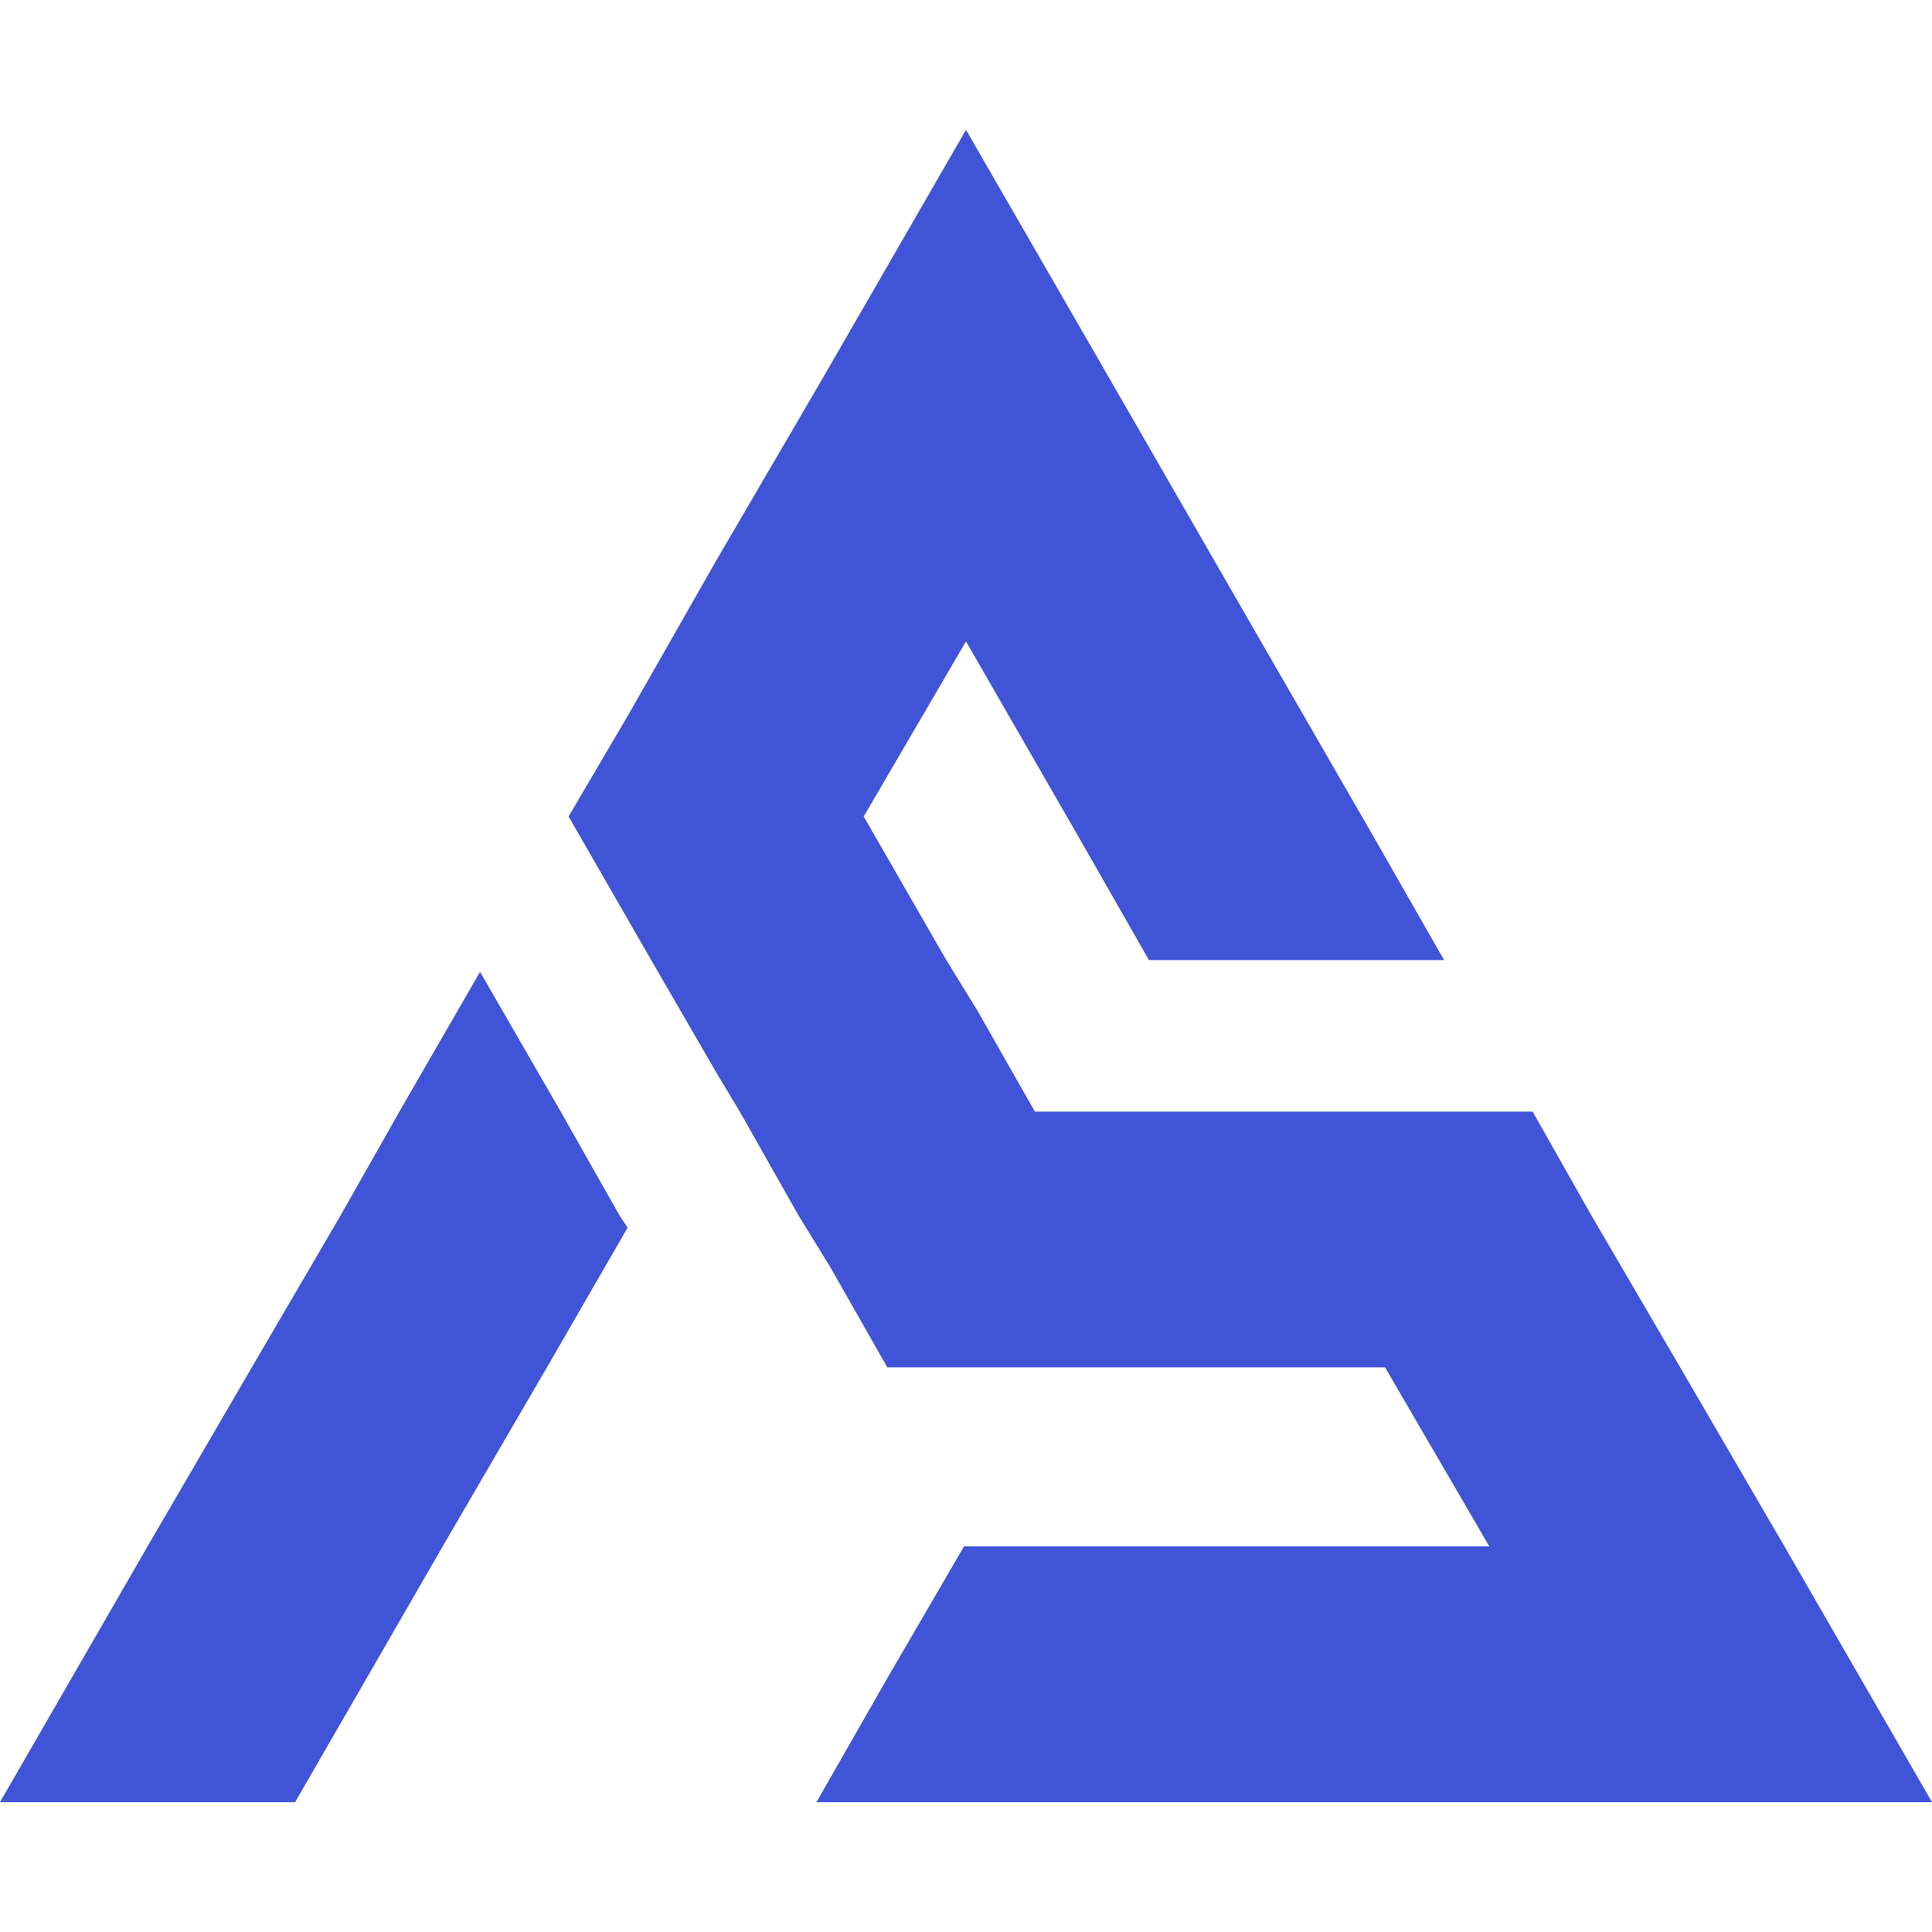 <?xml version="1.0" encoding="utf-8"?>
<!-- Generator: Adobe Illustrator 25.1.0, SVG Export Plug-In . SVG Version: 6.00 Build 0)  -->
<svg width="35px" height="35px" version="1.1" id="Layer_1" xmlns="http://www.w3.org/2000/svg" xmlns:xlink="http://www.w3.org/1999/xlink" x="0px" y="0px"
	 viewBox="0 0 98.2 85" style="enable-background:new 0 0 98.2 85;" xml:space="preserve">
<style type="text/css">
	.st9{fill:#4054d8;}
</style>
<g>
	<polygon class="st9" points="31.9,55.8 27.8,62.9 22.5,72 15,85 0,85 7.5,72 12.8,62.9 17.3,55.2 20.3,49.9 24.4,42.8 28.5,49.9 
		31.5,55.2 	"/>
	<polygon class="st9" points="75.7,72 70.4,62.9 45.1,62.9 42.2,57.8 40.6,55.2 37.6,49.9 36.4,47.9 36.4,47.9 33.1,42.2 28.9,34.9 
		31.9,29.8 36.4,21.9 41.6,13 49.1,0 56.6,13 62.3,22.9 69.8,35.9 73.4,42.2 58.4,42.2 54.8,35.9 49.1,26 43.9,34.9 48.1,42.2 
		49.7,44.8 52.6,49.9 77.9,49.9 80.9,55.2 85.4,62.9 90.7,72 98.2,85 41.5,85 45.1,78.7 49,72 	"/>
</g>
</svg>
